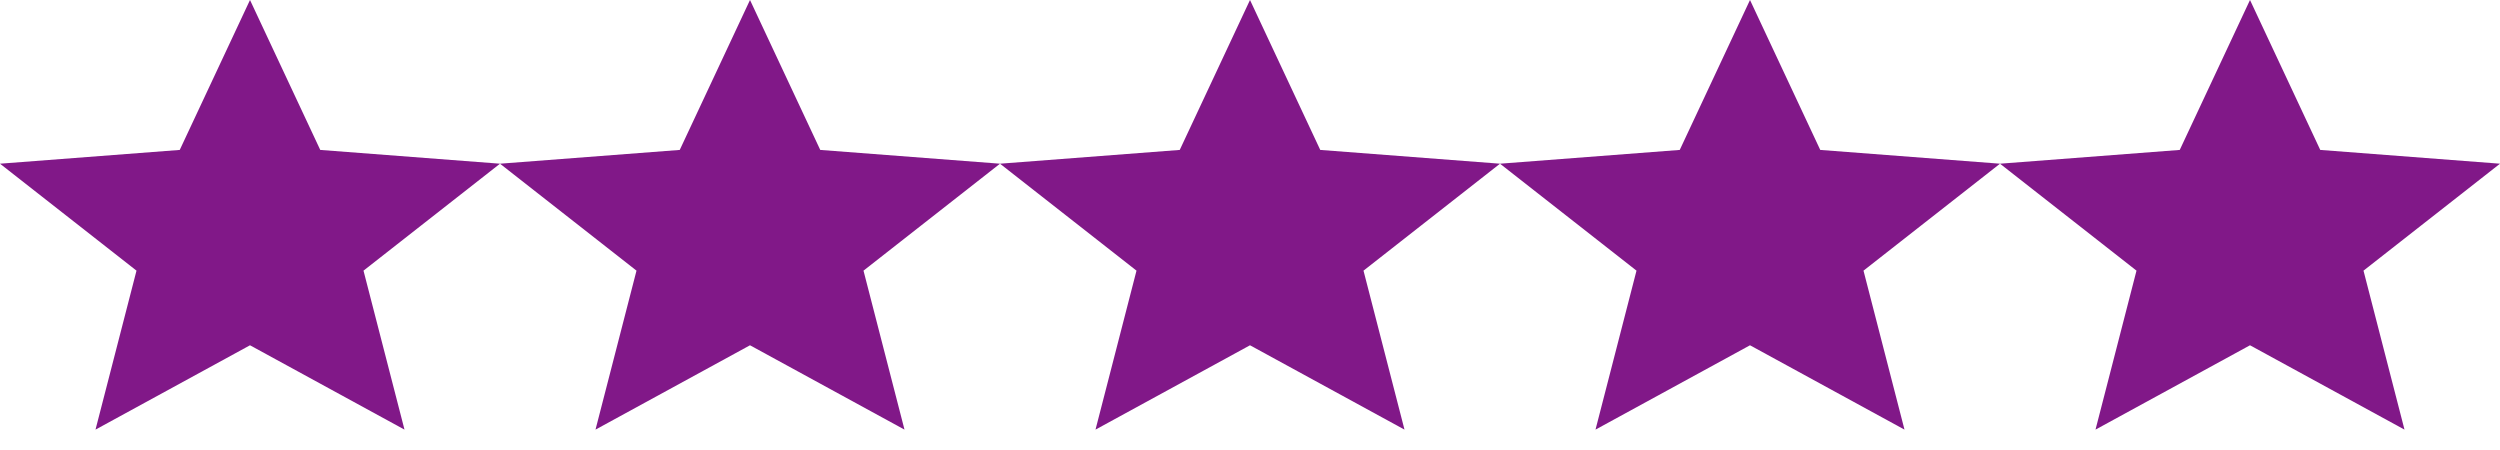 <svg width="100" height="18" viewBox="0 0 100 18" fill="none" xmlns="http://www.w3.org/2000/svg">
<path d="M90 13.811L96.18 17.185L94.54 10.826L100 6.548L92.81 5.997L90 0L87.19 5.997L80 6.548L85.46 10.826L83.82 17.185L90 13.811Z" fill="#811888"/>
<path d="M10 13.811L16.18 17.185L14.54 10.826L20 6.548L12.81 5.997L10 0L7.19 5.997L0 6.548L5.46 10.826L3.82 17.185L10 13.811Z" fill="#811888"/>
<path d="M30 13.811L36.18 17.185L34.54 10.826L40 6.548L32.81 5.997L30 0L27.19 5.997L20 6.548L25.46 10.826L23.82 17.185L30 13.811Z" fill="#811888"/>
<path d="M50 13.811L56.18 17.185L54.54 10.826L60 6.548L52.81 5.997L50 0L47.19 5.997L40 6.548L45.46 10.826L43.82 17.185L50 13.811Z" fill="#811888"/>
<path d="M70 13.811L76.18 17.185L74.54 10.826L80 6.548L72.81 5.997L70 0L67.19 5.997L60 6.548L65.46 10.826L63.82 17.185L70 13.811Z" fill="#811888"/>
</svg>
